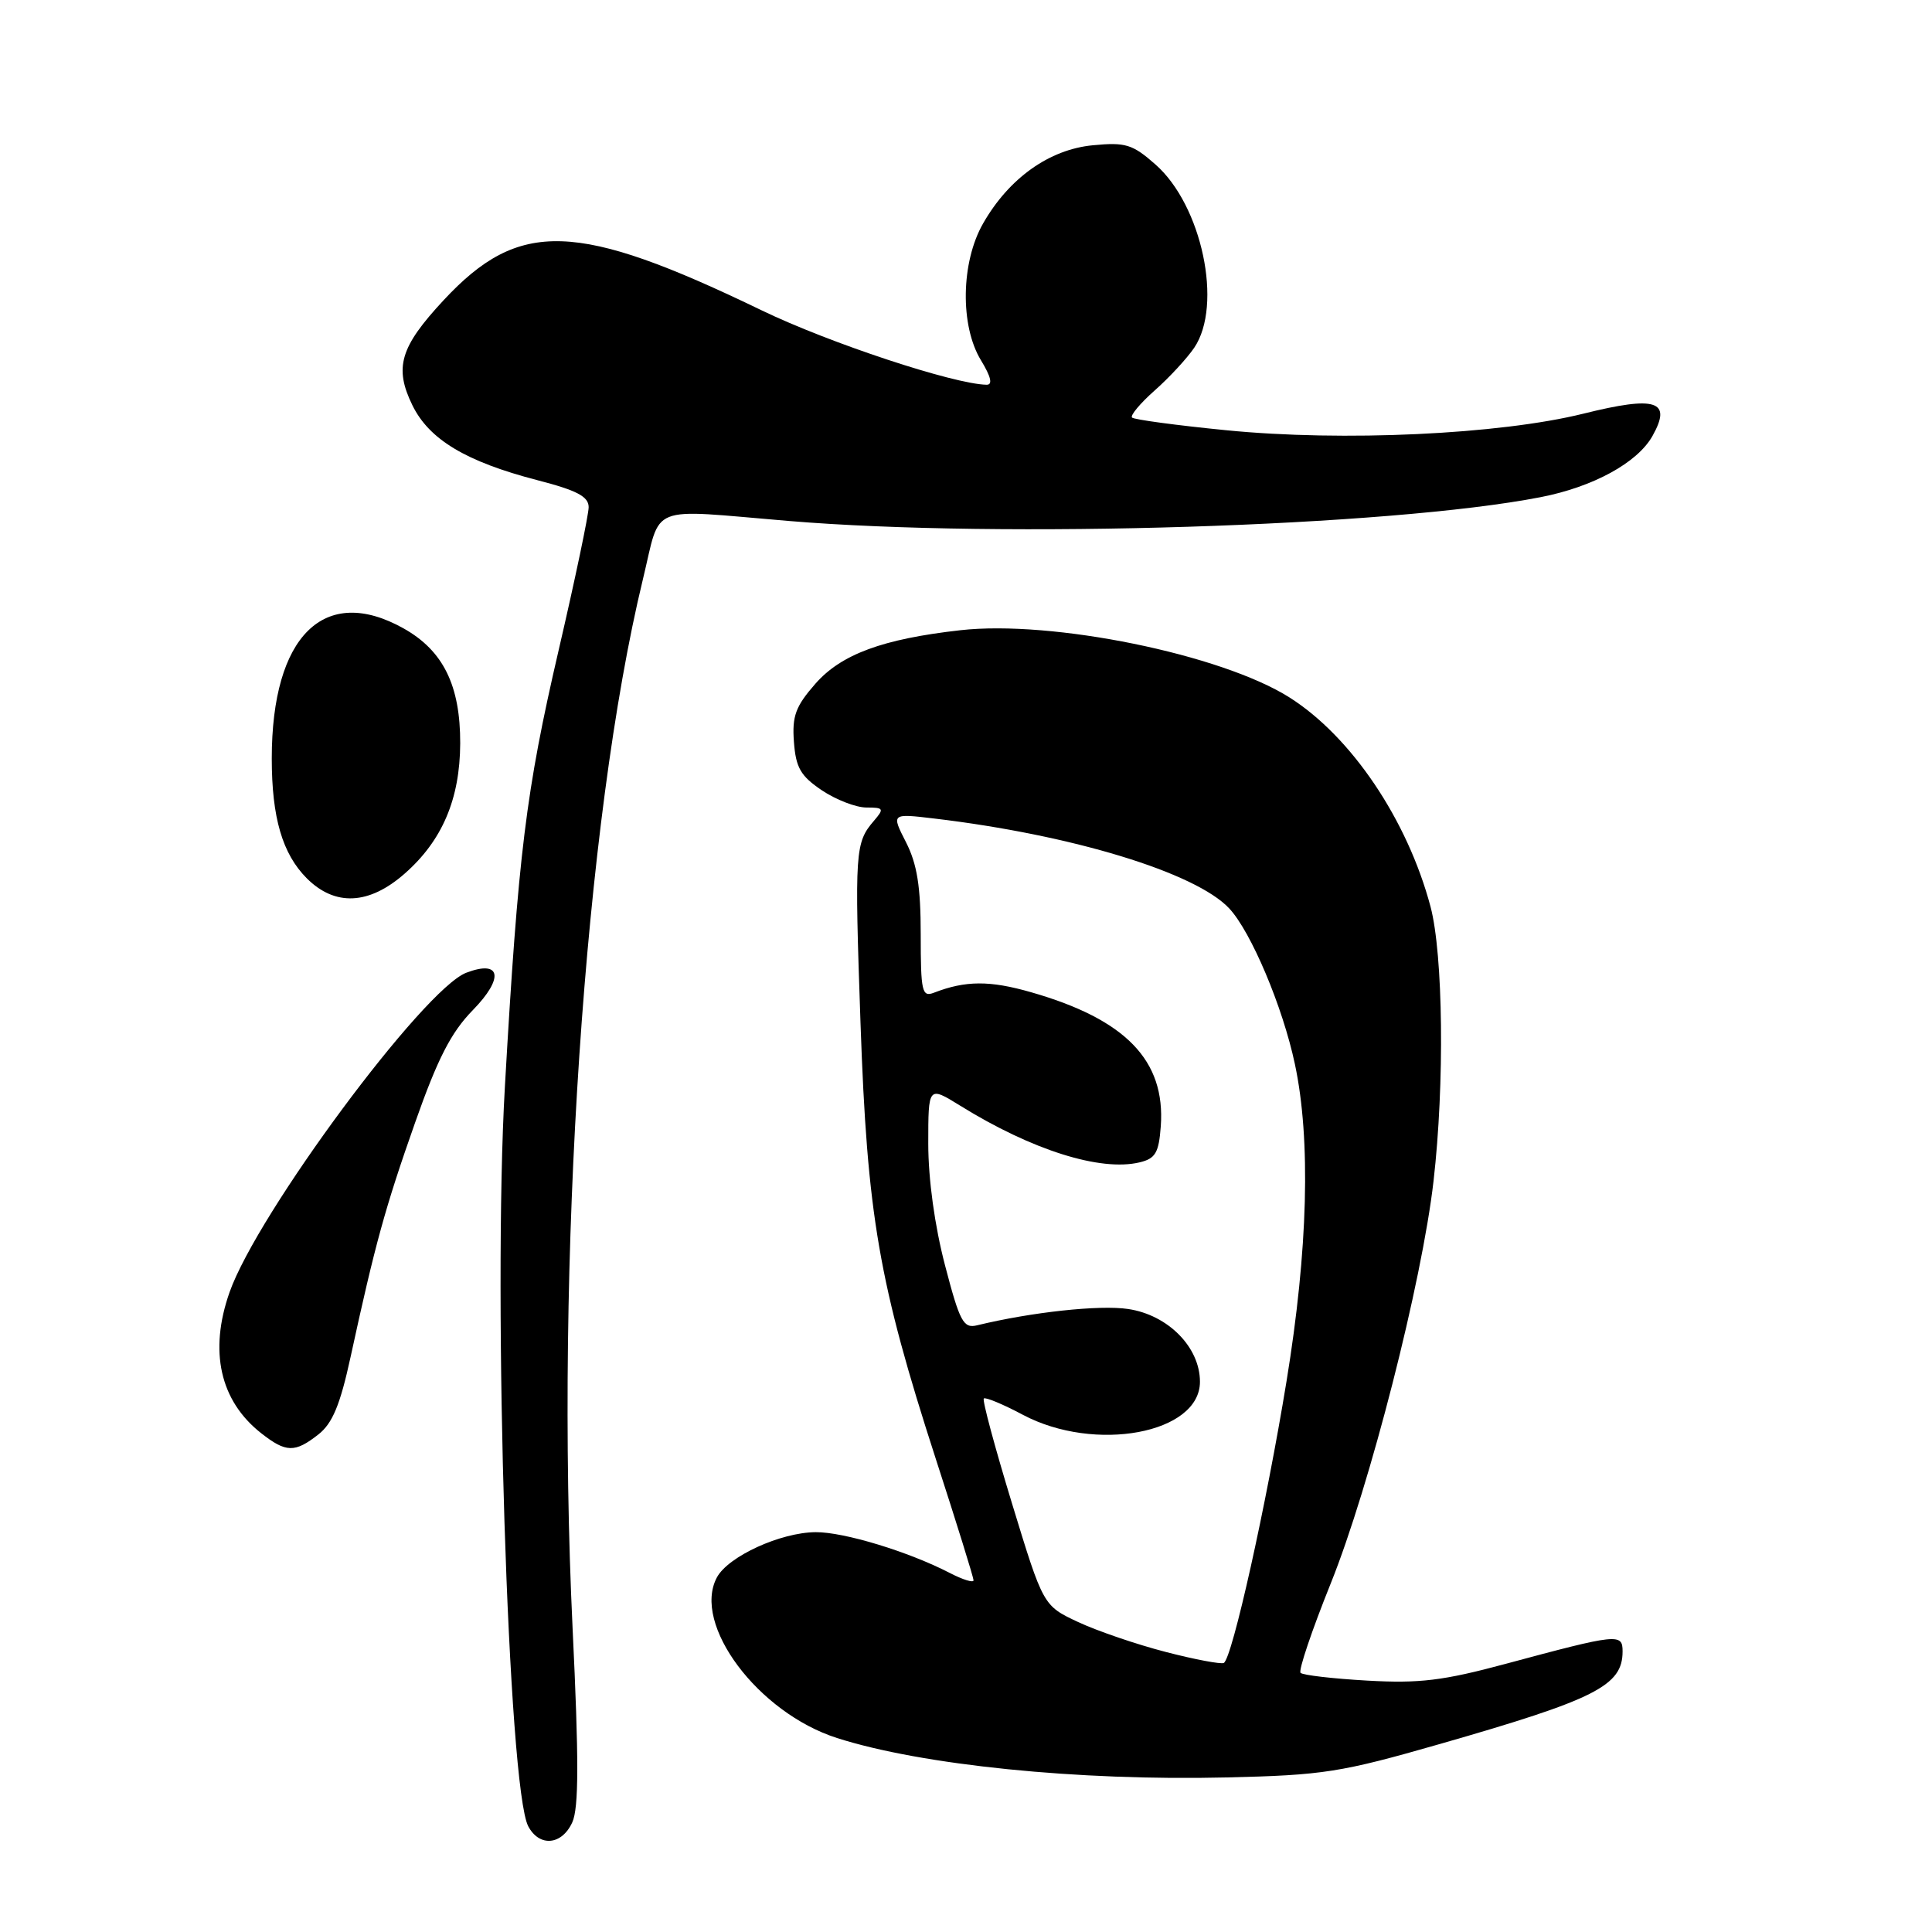 <?xml version="1.0" encoding="UTF-8" standalone="no"?>
<!DOCTYPE svg PUBLIC "-//W3C//DTD SVG 1.1//EN" "http://www.w3.org/Graphics/SVG/1.1/DTD/svg11.dtd" >
<svg xmlns="http://www.w3.org/2000/svg" xmlns:xlink="http://www.w3.org/1999/xlink" version="1.1" viewBox="0 0 256 256">
 <g >
 <path fill="currentColor"
d=" M 75.83 241.47 C 76.70 239.57 76.71 233.17 75.87 215.72 C 73.55 166.98 77.46 108.65 85.19 76.75 C 87.65 66.62 85.57 67.45 104.50 69.03 C 132.78 71.39 184.13 69.77 204.12 65.88 C 211.09 64.53 216.97 61.32 218.96 57.77 C 221.58 53.10 219.47 52.41 209.82 54.81 C 198.69 57.57 177.94 58.54 162.50 57.01 C 155.90 56.36 150.28 55.60 150.00 55.33 C 149.73 55.06 151.08 53.44 153.00 51.74 C 154.93 50.04 157.28 47.49 158.24 46.08 C 162.06 40.43 159.26 27.20 153.10 21.79 C 150.06 19.11 149.14 18.83 144.80 19.25 C 139.04 19.80 133.69 23.61 130.27 29.60 C 127.32 34.74 127.19 43.17 129.99 47.75 C 131.31 49.92 131.56 50.99 130.74 50.98 C 126.40 50.91 109.86 45.44 100.92 41.12 C 76.39 29.27 68.80 29.02 58.79 39.77 C 53.01 45.98 52.20 48.70 54.65 53.71 C 56.88 58.25 61.75 61.17 71.18 63.62 C 76.46 64.98 78.00 65.80 78.00 67.20 C 78.00 68.20 76.21 76.74 74.02 86.17 C 69.68 104.87 68.67 113.05 66.90 144.00 C 65.28 172.14 67.34 237.03 70.00 242.00 C 71.48 244.77 74.45 244.50 75.83 241.47 Z  M 190.82 231.08 C 211.46 225.16 215.00 223.36 215.00 218.82 C 215.00 216.40 214.40 216.46 199.50 220.47 C 191.22 222.70 188.07 223.08 181.19 222.69 C 176.62 222.43 172.63 221.97 172.33 221.66 C 172.03 221.36 173.83 216.02 176.33 209.81 C 181.50 196.96 188.42 169.88 189.95 156.50 C 191.43 143.64 191.23 126.47 189.55 120.13 C 186.48 108.60 179.04 97.58 170.84 92.40 C 161.80 86.70 139.43 82.13 127.23 83.51 C 116.95 84.67 111.48 86.69 108.05 90.59 C 105.42 93.59 104.94 94.88 105.20 98.31 C 105.45 101.72 106.09 102.83 108.90 104.72 C 110.77 105.97 113.42 107.00 114.80 107.00 C 117.10 107.00 117.18 107.15 115.81 108.75 C 113.30 111.67 113.23 112.73 114.02 135.50 C 114.91 161.10 116.43 169.93 124.01 193.35 C 126.76 201.82 129.00 209.04 129.00 209.40 C 129.00 209.76 127.58 209.32 125.84 208.42 C 120.39 205.60 111.84 203.00 108.09 203.02 C 103.43 203.05 96.48 206.23 94.99 209.02 C 91.67 215.23 100.44 226.95 110.92 230.30 C 122.14 233.89 142.86 235.99 162.50 235.52 C 175.37 235.22 177.65 234.86 190.82 231.08 Z  M 42.19 190.07 C 44.06 188.60 45.07 186.16 46.45 179.82 C 49.70 164.85 51.05 159.97 55.00 148.76 C 57.99 140.27 59.77 136.79 62.65 133.85 C 66.82 129.58 66.39 127.14 61.79 128.89 C 56.14 131.04 34.11 160.76 30.42 171.22 C 27.67 179.03 29.14 185.61 34.61 189.91 C 37.90 192.49 39.07 192.52 42.19 190.07 Z  M 53.62 115.76 C 58.60 111.39 60.95 105.87 60.98 98.50 C 61.00 90.84 58.74 86.23 53.50 83.28 C 42.99 77.37 36.01 84.24 36.01 100.50 C 36.01 108.34 37.42 113.14 40.65 116.38 C 44.39 120.12 48.90 119.91 53.62 115.76 Z  M 154.50 218.90 C 150.65 217.91 145.41 216.12 142.86 214.93 C 138.23 212.76 138.23 212.76 134.10 199.23 C 131.83 191.79 130.14 185.52 130.36 185.31 C 130.57 185.10 132.89 186.06 135.52 187.46 C 145.08 192.54 159.00 189.95 159.00 183.09 C 159.00 178.52 154.78 174.24 149.49 173.45 C 145.71 172.88 136.68 173.86 129.47 175.61 C 127.66 176.05 127.18 175.17 125.22 167.66 C 123.86 162.48 123.00 156.26 123.00 151.55 C 123.00 143.89 123.00 143.89 127.25 146.52 C 136.72 152.39 145.81 155.26 151.00 154.02 C 153.10 153.52 153.55 152.76 153.81 149.23 C 154.44 140.52 149.17 135.07 136.64 131.48 C 131.15 129.90 127.94 129.92 123.75 131.54 C 122.17 132.15 122.00 131.41 122.00 123.82 C 122.00 117.47 121.52 114.49 120.05 111.60 C 118.10 107.78 118.10 107.78 123.80 108.46 C 142.03 110.62 158.41 115.61 162.87 120.36 C 165.76 123.44 169.97 133.40 171.58 141.00 C 173.71 150.99 173.32 165.61 170.47 183.03 C 167.79 199.46 163.27 219.75 162.16 220.35 C 161.80 220.54 158.35 219.90 154.50 218.90 Z "/>
</g>
</svg>